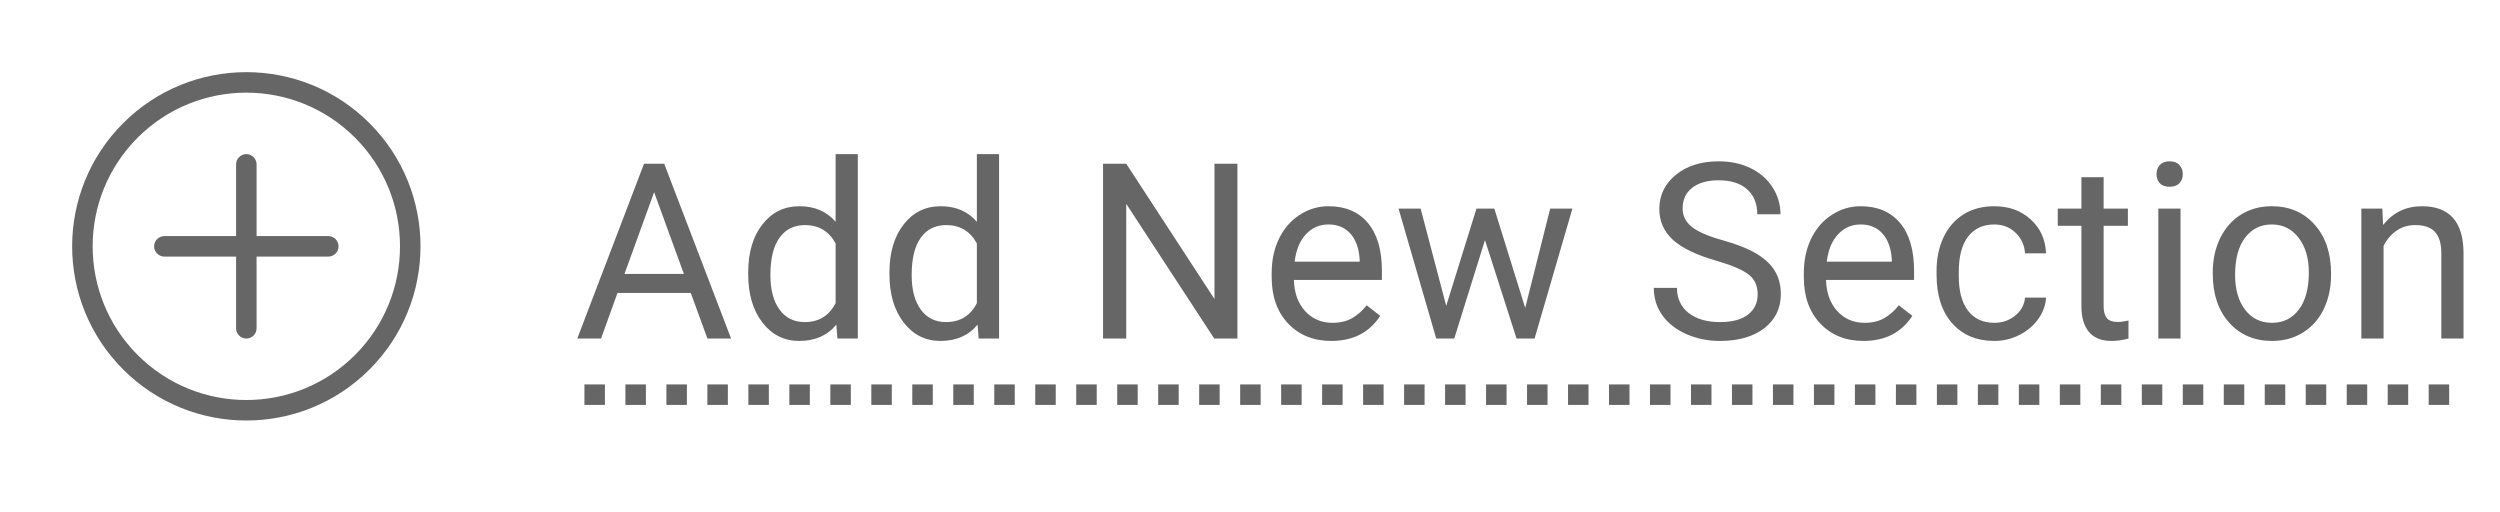 <svg width="122" height="25" viewBox="0 0 122 25" fill="none" xmlns="http://www.w3.org/2000/svg">
<path d="M33.708 14.294H30.134L29.331 16.521H28.171L31.429 7.989H32.413L35.677 16.521H34.523L33.708 14.294ZM30.474 13.368H33.374L31.921 9.378L30.474 13.368ZM36.512 13.298C36.512 12.325 36.742 11.544 37.203 10.954C37.664 10.361 38.268 10.064 39.014 10.064C39.756 10.064 40.344 10.318 40.778 10.825V7.521H41.861V16.521H40.865L40.813 15.841C40.379 16.372 39.776 16.638 39.002 16.638C38.268 16.638 37.668 16.337 37.203 15.736C36.742 15.134 36.512 14.349 36.512 13.38V13.298ZM37.596 13.421C37.596 14.14 37.744 14.702 38.041 15.109C38.338 15.515 38.748 15.718 39.272 15.718C39.959 15.718 40.461 15.409 40.778 14.792V11.88C40.453 11.283 39.955 10.984 39.283 10.984C38.752 10.984 38.338 11.189 38.041 11.599C37.744 12.009 37.596 12.617 37.596 13.421ZM43.405 13.298C43.405 12.325 43.636 11.544 44.097 10.954C44.558 10.361 45.161 10.064 45.907 10.064C46.65 10.064 47.237 10.318 47.671 10.825V7.521H48.755V16.521H47.759L47.706 15.841C47.273 16.372 46.669 16.638 45.896 16.638C45.161 16.638 44.562 16.337 44.097 15.736C43.636 15.134 43.405 14.349 43.405 13.38V13.298ZM44.489 13.421C44.489 14.14 44.638 14.702 44.935 15.109C45.231 15.515 45.642 15.718 46.165 15.718C46.853 15.718 47.355 15.409 47.671 14.792V11.88C47.347 11.283 46.849 10.984 46.177 10.984C45.646 10.984 45.231 11.189 44.935 11.599C44.638 12.009 44.489 12.617 44.489 13.421ZM60.386 16.521H59.255L54.96 9.947V16.521H53.829V7.989H54.96L59.267 14.593V7.989H60.386V16.521ZM64.965 16.638C64.105 16.638 63.406 16.357 62.867 15.794C62.328 15.228 62.058 14.472 62.058 13.527V13.327C62.058 12.698 62.178 12.138 62.416 11.646C62.658 11.15 62.994 10.763 63.424 10.486C63.857 10.204 64.326 10.064 64.83 10.064C65.654 10.064 66.295 10.335 66.752 10.878C67.209 11.421 67.437 12.198 67.437 13.21V13.661H63.142C63.158 14.286 63.34 14.792 63.687 15.179C64.039 15.562 64.484 15.753 65.023 15.753C65.406 15.753 65.73 15.675 65.996 15.519C66.261 15.363 66.494 15.155 66.693 14.898L67.355 15.413C66.824 16.23 66.027 16.638 64.965 16.638ZM64.83 10.954C64.392 10.954 64.025 11.114 63.728 11.435C63.431 11.751 63.248 12.197 63.178 12.771H66.353V12.689C66.322 12.138 66.174 11.712 65.908 11.411C65.642 11.107 65.283 10.954 64.83 10.954ZM74.43 15.027L75.649 10.181H76.733L74.887 16.521H74.008L72.467 11.716L70.967 16.521H70.088L68.249 10.181H69.327L70.575 14.927L72.051 10.181H72.924L74.43 15.027ZM83.741 12.718C82.776 12.441 82.073 12.101 81.631 11.698C81.194 11.292 80.975 10.792 80.975 10.198C80.975 9.527 81.243 8.972 81.778 8.534C82.317 8.093 83.016 7.872 83.875 7.872C84.461 7.872 84.983 7.986 85.44 8.212C85.901 8.439 86.256 8.751 86.506 9.15C86.76 9.548 86.887 9.984 86.887 10.456H85.756C85.756 9.941 85.592 9.536 85.264 9.243C84.936 8.947 84.473 8.798 83.875 8.798C83.321 8.798 82.887 8.921 82.575 9.167C82.266 9.409 82.112 9.747 82.112 10.181C82.112 10.529 82.258 10.823 82.551 11.066C82.848 11.304 83.35 11.523 84.057 11.722C84.768 11.921 85.323 12.142 85.721 12.384C86.123 12.622 86.42 12.902 86.612 13.222C86.807 13.542 86.905 13.919 86.905 14.353C86.905 15.044 86.635 15.599 86.096 16.017C85.557 16.431 84.836 16.638 83.934 16.638C83.348 16.638 82.801 16.527 82.293 16.304C81.785 16.077 81.393 15.769 81.116 15.378C80.842 14.988 80.705 14.544 80.705 14.048H81.836C81.836 14.564 82.026 14.972 82.405 15.273C82.787 15.57 83.297 15.718 83.934 15.718C84.528 15.718 84.983 15.597 85.299 15.355C85.616 15.113 85.774 14.783 85.774 14.364C85.774 13.947 85.627 13.624 85.334 13.398C85.041 13.167 84.51 12.941 83.741 12.718ZM90.933 16.638C90.073 16.638 89.374 16.357 88.835 15.794C88.296 15.228 88.027 14.472 88.027 13.527V13.327C88.027 12.698 88.146 12.138 88.384 11.646C88.626 11.15 88.962 10.763 89.392 10.486C89.826 10.204 90.294 10.064 90.798 10.064C91.622 10.064 92.263 10.335 92.72 10.878C93.177 11.421 93.406 12.198 93.406 13.21V13.661H89.111C89.126 14.286 89.308 14.792 89.656 15.179C90.007 15.562 90.452 15.753 90.992 15.753C91.374 15.753 91.698 15.675 91.964 15.519C92.23 15.363 92.462 15.155 92.661 14.898L93.323 15.413C92.792 16.23 91.995 16.638 90.933 16.638ZM90.798 10.954C90.361 10.954 89.993 11.114 89.697 11.435C89.4 11.751 89.216 12.197 89.146 12.771H92.322V12.689C92.29 12.138 92.142 11.712 91.876 11.411C91.611 11.107 91.251 10.954 90.798 10.954ZM97.328 15.753C97.715 15.753 98.053 15.636 98.342 15.402C98.631 15.167 98.791 14.874 98.822 14.523H99.848C99.828 14.886 99.703 15.232 99.473 15.56C99.242 15.888 98.934 16.15 98.547 16.345C98.164 16.54 97.758 16.638 97.328 16.638C96.465 16.638 95.778 16.351 95.266 15.777C94.758 15.198 94.504 14.409 94.504 13.409V13.228C94.504 12.611 94.617 12.062 94.844 11.581C95.07 11.101 95.395 10.728 95.817 10.462C96.242 10.197 96.744 10.064 97.322 10.064C98.033 10.064 98.623 10.277 99.092 10.702C99.565 11.128 99.817 11.681 99.848 12.361H98.822C98.791 11.95 98.635 11.614 98.354 11.353C98.076 11.087 97.733 10.954 97.322 10.954C96.772 10.954 96.344 11.154 96.039 11.552C95.738 11.947 95.588 12.519 95.588 13.269V13.474C95.588 14.204 95.738 14.767 96.039 15.161C96.34 15.556 96.77 15.753 97.328 15.753ZM102.657 8.646V10.181H103.841V11.019H102.657V14.95C102.657 15.204 102.71 15.396 102.815 15.525C102.921 15.65 103.101 15.712 103.355 15.712C103.48 15.712 103.651 15.689 103.87 15.642V16.521C103.585 16.599 103.308 16.638 103.038 16.638C102.554 16.638 102.188 16.491 101.942 16.198C101.696 15.905 101.573 15.489 101.573 14.95V11.019H100.419V10.181H101.573V8.646H102.657ZM106.41 16.521H105.326V10.181H106.41V16.521ZM105.238 8.499C105.238 8.323 105.291 8.175 105.396 8.054C105.506 7.933 105.666 7.872 105.877 7.872C106.088 7.872 106.248 7.933 106.357 8.054C106.467 8.175 106.521 8.323 106.521 8.499C106.521 8.675 106.467 8.822 106.357 8.939C106.248 9.056 106.088 9.114 105.877 9.114C105.666 9.114 105.506 9.056 105.396 8.939C105.291 8.822 105.238 8.675 105.238 8.499ZM107.983 13.292C107.983 12.671 108.104 12.113 108.346 11.617C108.593 11.12 108.932 10.738 109.366 10.468C109.803 10.198 110.302 10.064 110.86 10.064C111.723 10.064 112.421 10.363 112.952 10.96C113.487 11.558 113.755 12.353 113.755 13.345V13.421C113.755 14.038 113.636 14.593 113.397 15.085C113.163 15.573 112.825 15.954 112.384 16.228C111.946 16.501 111.442 16.638 110.872 16.638C110.012 16.638 109.315 16.339 108.78 15.742C108.249 15.144 107.983 14.353 107.983 13.368V13.292ZM109.073 13.421C109.073 14.124 109.235 14.689 109.559 15.114C109.887 15.54 110.325 15.753 110.872 15.753C111.423 15.753 111.86 15.538 112.184 15.109C112.509 14.675 112.671 14.07 112.671 13.292C112.671 12.597 112.505 12.034 112.173 11.605C111.845 11.171 111.407 10.954 110.86 10.954C110.325 10.954 109.893 11.167 109.565 11.593C109.237 12.019 109.073 12.628 109.073 13.421ZM116.259 10.181L116.295 10.978C116.779 10.368 117.412 10.064 118.193 10.064C119.533 10.064 120.209 10.82 120.22 12.331V16.521H119.136V12.325C119.132 11.868 119.027 11.53 118.82 11.312C118.617 11.093 118.298 10.984 117.865 10.984C117.513 10.984 117.205 11.077 116.939 11.265C116.673 11.452 116.466 11.698 116.318 12.003V16.521H115.234V10.181H116.259Z" fill="#666666"/>
<path fill-rule="evenodd" clip-rule="evenodd" d="M18.031 18.031C21.351 14.712 21.351 9.33 18.031 6.01C14.712 2.691 9.33 2.691 6.01 6.01C2.691 9.33 2.691 14.712 6.01 18.031C9.33 21.351 14.712 21.351 18.031 18.031ZM17.324 17.324C20.253 14.395 20.253 9.646 17.324 6.717C14.395 3.789 9.646 3.789 6.718 6.717C3.789 9.646 3.789 14.395 6.718 17.324C9.646 20.253 14.395 20.253 17.324 17.324Z" fill="#666666"/>
<path d="M7.521 12.021C7.521 12.297 7.745 12.521 8.021 12.521H11.521V16.021C11.521 16.297 11.745 16.521 12.021 16.521C12.297 16.521 12.521 16.297 12.521 16.021V12.521L16.021 12.521C16.297 12.521 16.521 12.297 16.521 12.021C16.521 11.745 16.297 11.521 16.021 11.521H12.521L12.521 8.021C12.521 7.745 12.297 7.521 12.021 7.521C11.745 7.521 11.521 7.745 11.521 8.021V11.521H8.021C7.745 11.521 7.521 11.745 7.521 12.021Z" fill="#666666"/>
<line x1="28.52" y1="19.26" x2="120.001" y2="19.26" stroke="#666666" stroke-dasharray="1 1"/>
</svg>
